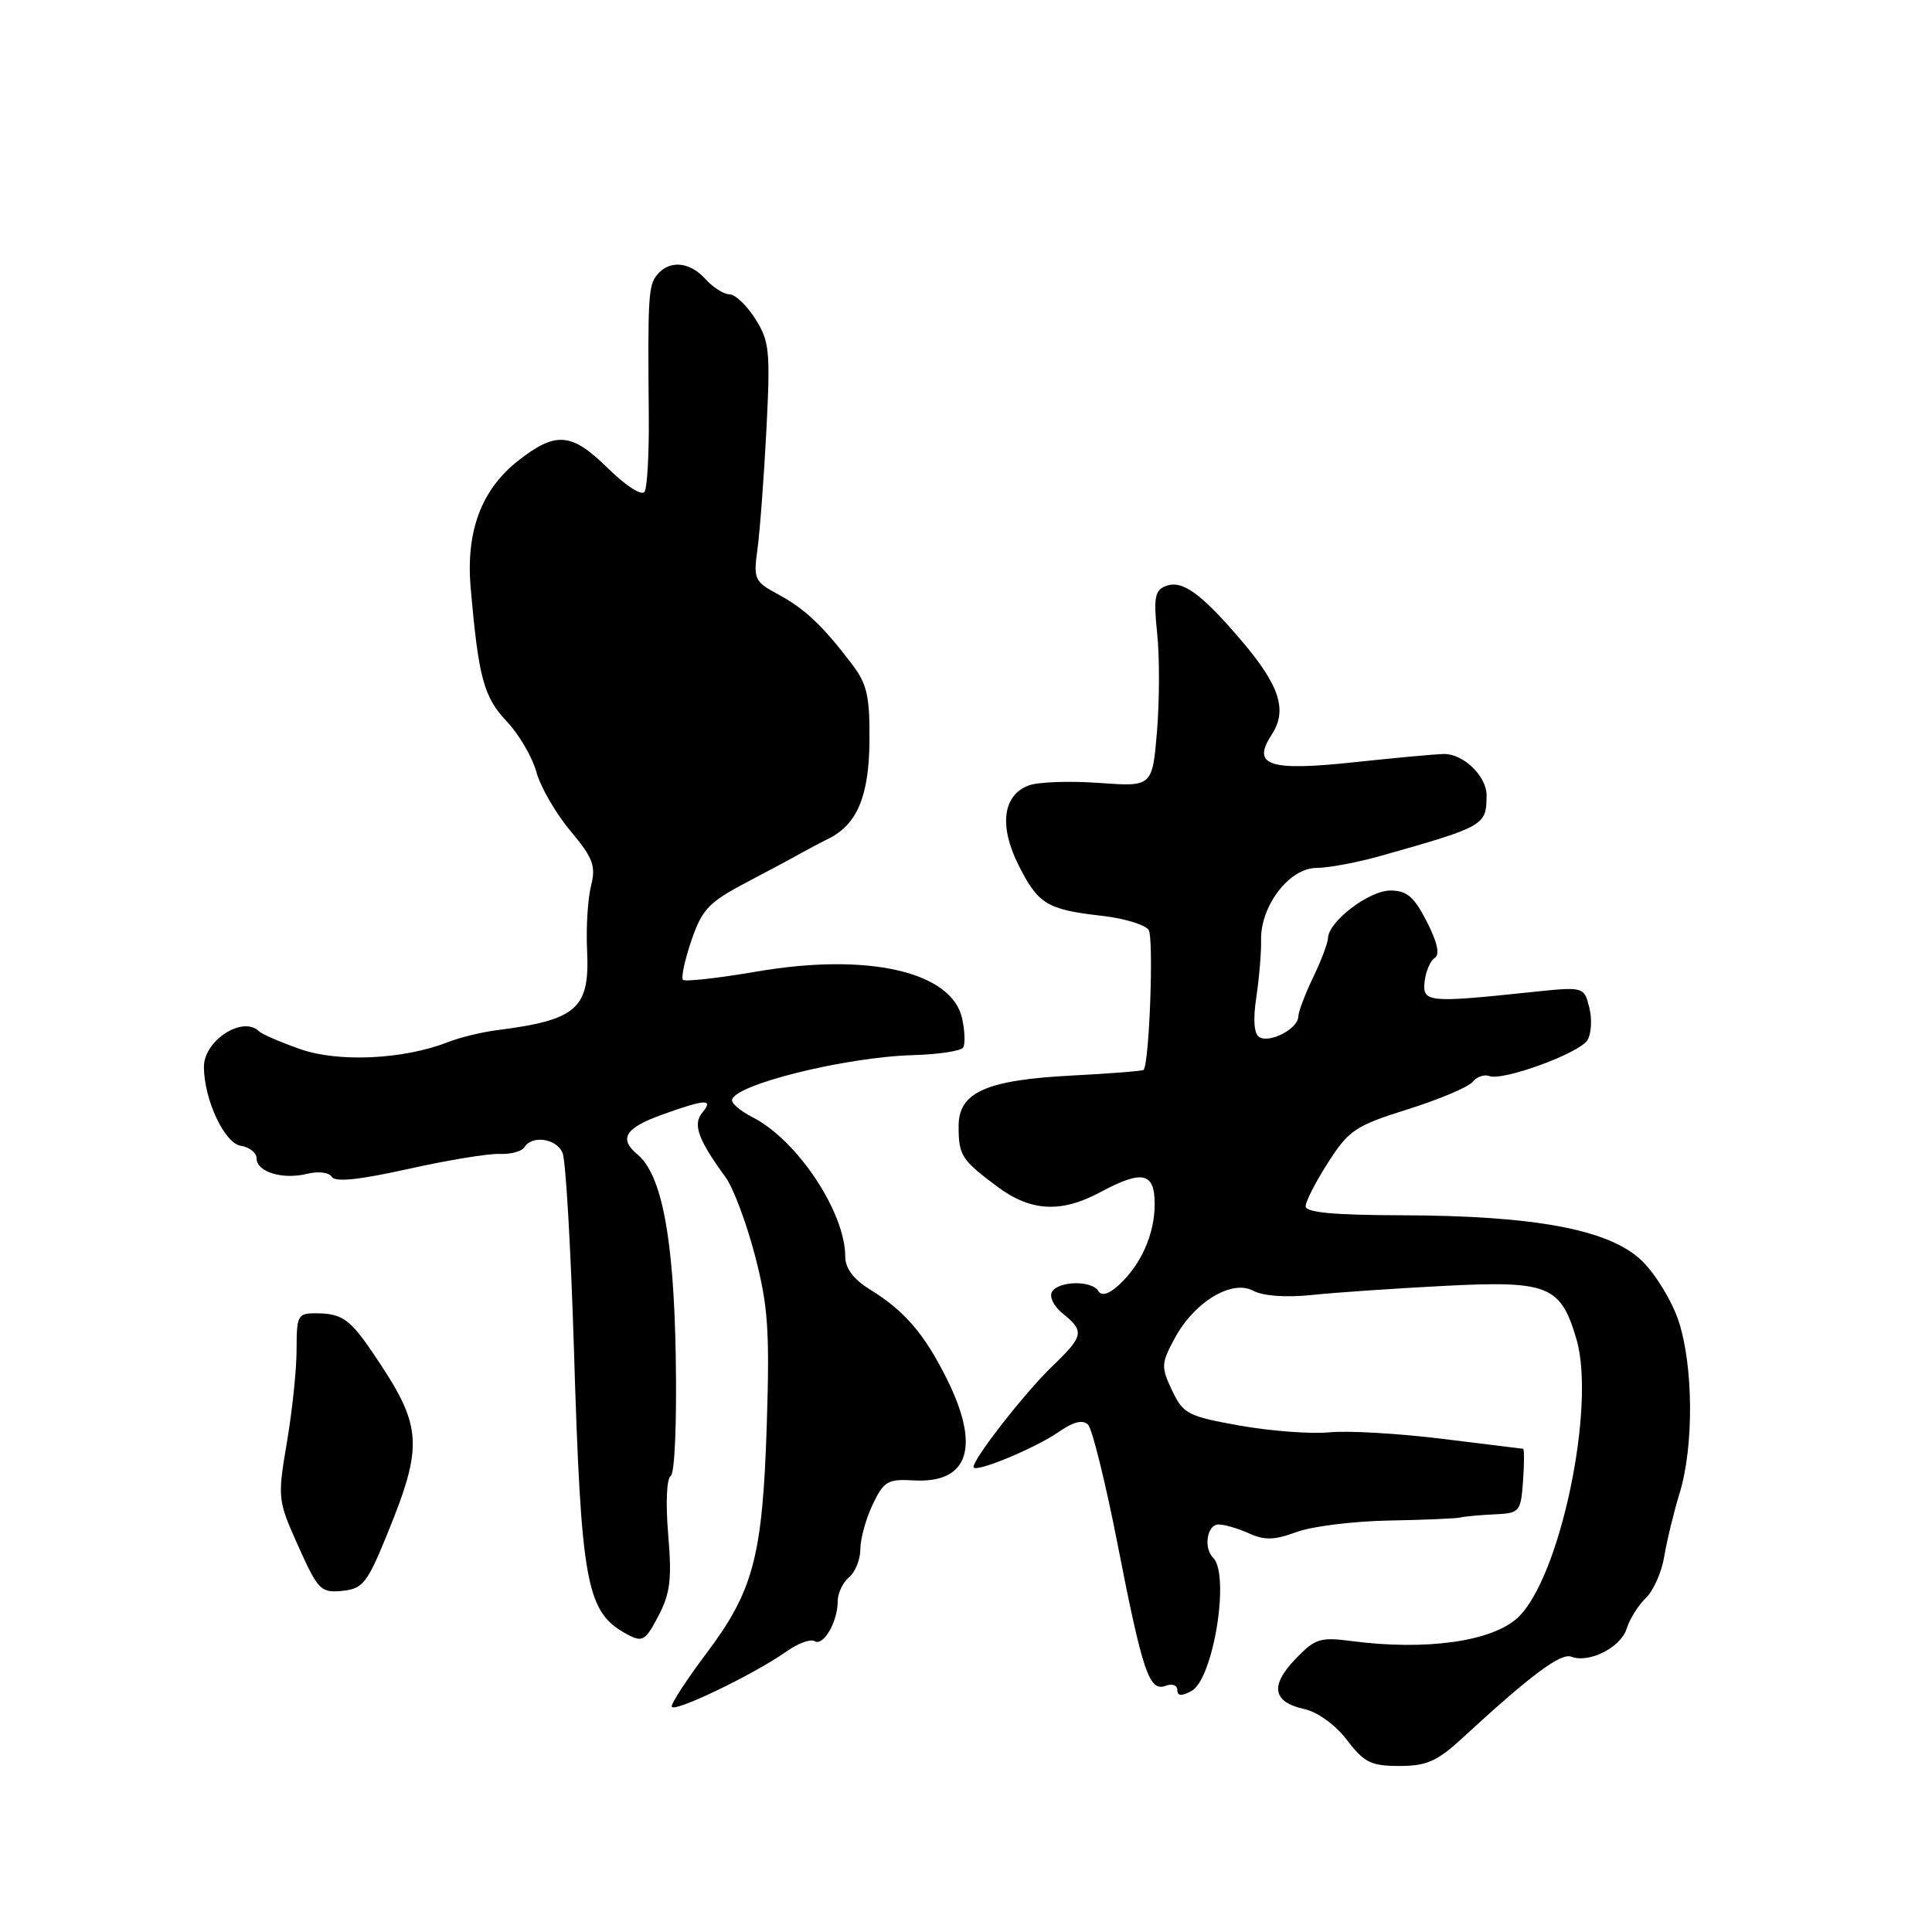 <?xml version="1.0" encoding="UTF-8" standalone="no"?>
<!DOCTYPE svg PUBLIC "-//W3C//DTD SVG 1.1//EN" "http://www.w3.org/Graphics/SVG/1.1/DTD/svg11.dtd" >
<svg xmlns="http://www.w3.org/2000/svg" xmlns:xlink="http://www.w3.org/1999/xlink" version="1.1" viewBox="0 0 256 256">
 <g >
 <path fill="currentColor"
d=" M 193.83 230.25 C 202.84 221.95 206.81 218.99 208.20 219.52 C 210.56 220.43 214.77 218.29 215.54 215.81 C 215.93 214.54 217.07 212.71 218.08 211.75 C 219.08 210.79 220.18 208.32 220.52 206.25 C 220.86 204.19 221.78 200.39 222.57 197.81 C 224.45 191.64 224.39 181.07 222.43 175.06 C 221.56 172.41 219.37 168.82 217.57 167.07 C 213.31 162.94 203.50 161.08 185.75 161.03 C 176.75 161.01 173.00 160.66 173.00 159.84 C 173.00 159.20 174.35 156.58 175.99 154.02 C 178.73 149.75 179.61 149.16 186.52 146.99 C 190.67 145.69 194.53 144.06 195.11 143.37 C 195.68 142.68 196.68 142.33 197.34 142.58 C 199.13 143.27 209.23 139.58 210.34 137.83 C 210.86 136.99 210.98 135.05 210.59 133.51 C 209.89 130.72 209.89 130.72 202.70 131.48 C 189.21 132.90 188.46 132.83 188.77 130.04 C 188.93 128.69 189.53 127.29 190.11 126.93 C 190.82 126.49 190.46 124.87 189.07 122.14 C 187.37 118.81 186.42 118.00 184.22 118.00 C 181.41 118.00 176.03 122.10 175.97 124.29 C 175.95 124.96 175.06 127.30 174.00 129.50 C 172.94 131.70 172.05 134.05 172.03 134.71 C 171.99 136.32 168.25 138.27 166.86 137.42 C 166.16 136.98 166.02 135.11 166.47 132.12 C 166.85 129.58 167.14 126.16 167.10 124.53 C 167.02 120.02 170.85 115.02 174.41 115.01 C 176.01 115.00 179.84 114.29 182.91 113.42 C 196.71 109.52 196.96 109.39 196.98 105.40 C 197.00 102.88 193.94 99.89 191.36 99.91 C 190.34 99.91 185.06 100.40 179.63 100.98 C 168.15 102.22 165.81 101.46 168.50 97.36 C 170.63 94.10 169.58 90.84 164.45 84.83 C 159.11 78.58 156.65 76.81 154.46 77.66 C 153.02 78.21 152.84 79.21 153.33 83.93 C 153.66 87.02 153.64 92.85 153.31 96.90 C 152.69 104.25 152.69 104.25 145.60 103.74 C 141.71 103.46 137.51 103.61 136.29 104.08 C 132.88 105.38 132.36 109.43 134.94 114.59 C 137.54 119.79 138.73 120.52 145.92 121.34 C 148.91 121.67 151.73 122.52 152.20 123.22 C 152.90 124.27 152.30 140.88 151.53 141.77 C 151.40 141.91 147.17 142.25 142.12 142.51 C 130.63 143.10 126.99 144.73 127.02 149.28 C 127.03 153.12 127.41 153.70 132.18 157.26 C 136.58 160.53 140.60 160.75 145.74 158.00 C 151.39 154.97 153.00 155.32 153.00 159.55 C 153.00 163.54 151.18 167.62 148.20 170.32 C 146.90 171.50 145.97 171.76 145.54 171.07 C 144.66 169.64 140.30 169.71 139.40 171.16 C 139.00 171.82 139.63 173.09 140.84 174.07 C 143.73 176.41 143.60 177.03 139.42 181.05 C 135.82 184.51 129.00 193.24 129.00 194.38 C 129.00 195.28 137.09 191.95 140.33 189.71 C 142.23 188.39 143.48 188.08 144.17 188.77 C 144.72 189.32 146.49 196.46 148.09 204.64 C 151.42 221.67 152.29 224.21 154.47 223.37 C 155.31 223.05 156.00 223.30 156.00 223.93 C 156.00 224.73 156.55 224.78 157.87 224.07 C 160.77 222.52 163.02 208.68 160.74 206.40 C 159.44 205.11 159.95 202.00 161.45 202.00 C 162.25 202.00 164.07 202.53 165.50 203.18 C 167.55 204.12 168.88 204.08 171.80 203.00 C 173.83 202.25 179.32 201.57 184.00 201.48 C 188.68 201.40 192.95 201.21 193.50 201.08 C 194.05 200.94 196.07 200.75 198.00 200.66 C 201.37 200.51 201.51 200.35 201.81 196.25 C 201.98 193.91 201.98 191.99 201.81 191.97 C 201.64 191.95 196.78 191.35 191.00 190.64 C 185.22 189.93 178.54 189.55 176.15 189.79 C 173.75 190.03 168.44 189.63 164.34 188.91 C 157.40 187.67 156.79 187.36 155.31 184.25 C 153.84 181.14 153.86 180.67 155.62 177.39 C 158.21 172.54 163.20 169.50 166.06 171.03 C 167.37 171.73 170.38 171.95 173.85 171.59 C 176.96 171.26 184.79 170.73 191.26 170.39 C 205.20 169.68 206.79 170.31 208.89 177.46 C 211.49 186.33 206.72 209.07 201.14 214.32 C 197.76 217.51 188.98 218.75 179.00 217.44 C 174.93 216.90 174.23 217.13 171.62 219.86 C 168.24 223.40 168.65 225.54 172.86 226.47 C 174.60 226.85 176.97 228.58 178.48 230.56 C 180.76 233.55 181.67 234.00 185.43 234.00 C 189.05 234.00 190.44 233.38 193.83 230.25 Z  M 104.24 218.81 C 105.75 217.74 107.42 217.14 107.94 217.46 C 109.10 218.18 111.00 214.89 111.00 212.19 C 111.00 211.12 111.67 209.68 112.50 209.00 C 113.33 208.32 114.00 206.64 114.00 205.28 C 114.00 203.92 114.73 201.26 115.63 199.37 C 117.10 196.27 117.63 195.96 121.05 196.16 C 128.38 196.59 129.96 191.71 125.43 182.65 C 122.45 176.70 119.86 173.69 115.27 170.86 C 113.09 169.51 112.00 168.06 112.00 166.50 C 112.00 160.63 105.63 151.05 99.75 148.06 C 98.24 147.29 97.00 146.28 97.00 145.81 C 97.00 143.79 111.95 140.06 121.01 139.81 C 124.36 139.71 127.34 139.26 127.63 138.80 C 127.91 138.33 127.85 136.60 127.49 134.96 C 126.13 128.74 115.00 126.20 100.25 128.74 C 95.16 129.61 90.77 130.10 90.50 129.83 C 90.23 129.56 90.73 127.22 91.61 124.63 C 93.02 120.50 93.91 119.56 98.86 116.95 C 101.96 115.32 105.29 113.54 106.25 112.99 C 107.21 112.45 108.76 111.63 109.70 111.17 C 113.55 109.30 115.14 105.56 115.21 98.23 C 115.26 92.25 114.90 90.65 112.88 87.99 C 109.06 82.95 106.60 80.62 103.08 78.74 C 99.97 77.07 99.82 76.74 100.37 72.74 C 100.69 70.41 101.22 63.33 101.55 57.00 C 102.09 46.53 101.96 45.21 100.08 42.25 C 98.95 40.46 97.42 39.00 96.67 39.00 C 95.92 39.00 94.50 38.10 93.50 37.00 C 91.39 34.66 88.73 34.42 87.08 36.40 C 85.91 37.81 85.82 39.31 85.97 55.30 C 86.01 60.15 85.76 64.58 85.41 65.15 C 85.04 65.75 82.95 64.41 80.46 61.96 C 75.71 57.30 73.63 57.14 68.63 61.07 C 63.77 64.90 61.71 70.43 62.37 77.91 C 63.40 89.76 64.10 92.38 67.14 95.58 C 68.75 97.28 70.52 100.29 71.07 102.28 C 71.61 104.26 73.64 107.78 75.58 110.09 C 78.61 113.72 78.98 114.73 78.31 117.40 C 77.88 119.11 77.65 122.93 77.79 125.89 C 78.17 133.65 76.48 135.15 65.87 136.50 C 63.88 136.75 60.95 137.46 59.37 138.08 C 53.51 140.39 44.84 140.80 39.77 139.01 C 37.14 138.08 34.70 137.03 34.33 136.66 C 32.18 134.52 26.99 137.88 27.02 141.40 C 27.05 145.73 29.75 151.49 31.90 151.82 C 33.06 152.00 34.00 152.75 34.00 153.50 C 34.00 155.29 37.48 156.35 40.73 155.53 C 42.18 155.17 43.60 155.35 43.97 155.94 C 44.41 156.67 47.63 156.33 54.06 154.90 C 59.25 153.74 64.71 152.84 66.18 152.90 C 67.66 152.97 69.15 152.57 69.49 152.01 C 70.50 150.38 73.72 150.85 74.54 152.75 C 74.96 153.71 75.63 165.30 76.04 178.50 C 77.01 210.17 77.66 213.64 83.16 216.59 C 85.13 217.64 85.53 217.40 87.24 214.13 C 88.81 211.14 89.04 209.24 88.54 203.33 C 88.19 199.23 88.33 195.91 88.87 195.58 C 89.41 195.25 89.69 188.45 89.54 179.68 C 89.27 163.97 87.69 155.64 84.45 152.95 C 81.95 150.88 82.85 149.45 87.75 147.69 C 93.53 145.62 94.60 145.57 93.05 147.44 C 91.77 148.98 92.50 151.01 96.15 156.00 C 97.16 157.38 98.90 162.03 100.03 166.33 C 101.78 173.05 102.00 176.27 101.60 188.83 C 101.04 206.24 99.84 210.78 93.61 219.07 C 91.07 222.44 89.00 225.61 89.00 226.11 C 89.00 227.11 99.84 221.92 104.24 218.81 Z  M 51.20 203.55 C 56.20 191.31 56.03 189.03 49.43 179.30 C 46.37 174.79 45.30 174.04 41.90 174.02 C 39.46 174.00 39.30 174.30 39.30 178.75 C 39.31 181.36 38.73 186.91 38.02 191.09 C 36.76 198.54 36.79 198.78 39.53 204.89 C 42.14 210.70 42.52 211.08 45.34 210.80 C 48.05 210.53 48.64 209.80 51.20 203.55 Z "/>
</g>
</svg>